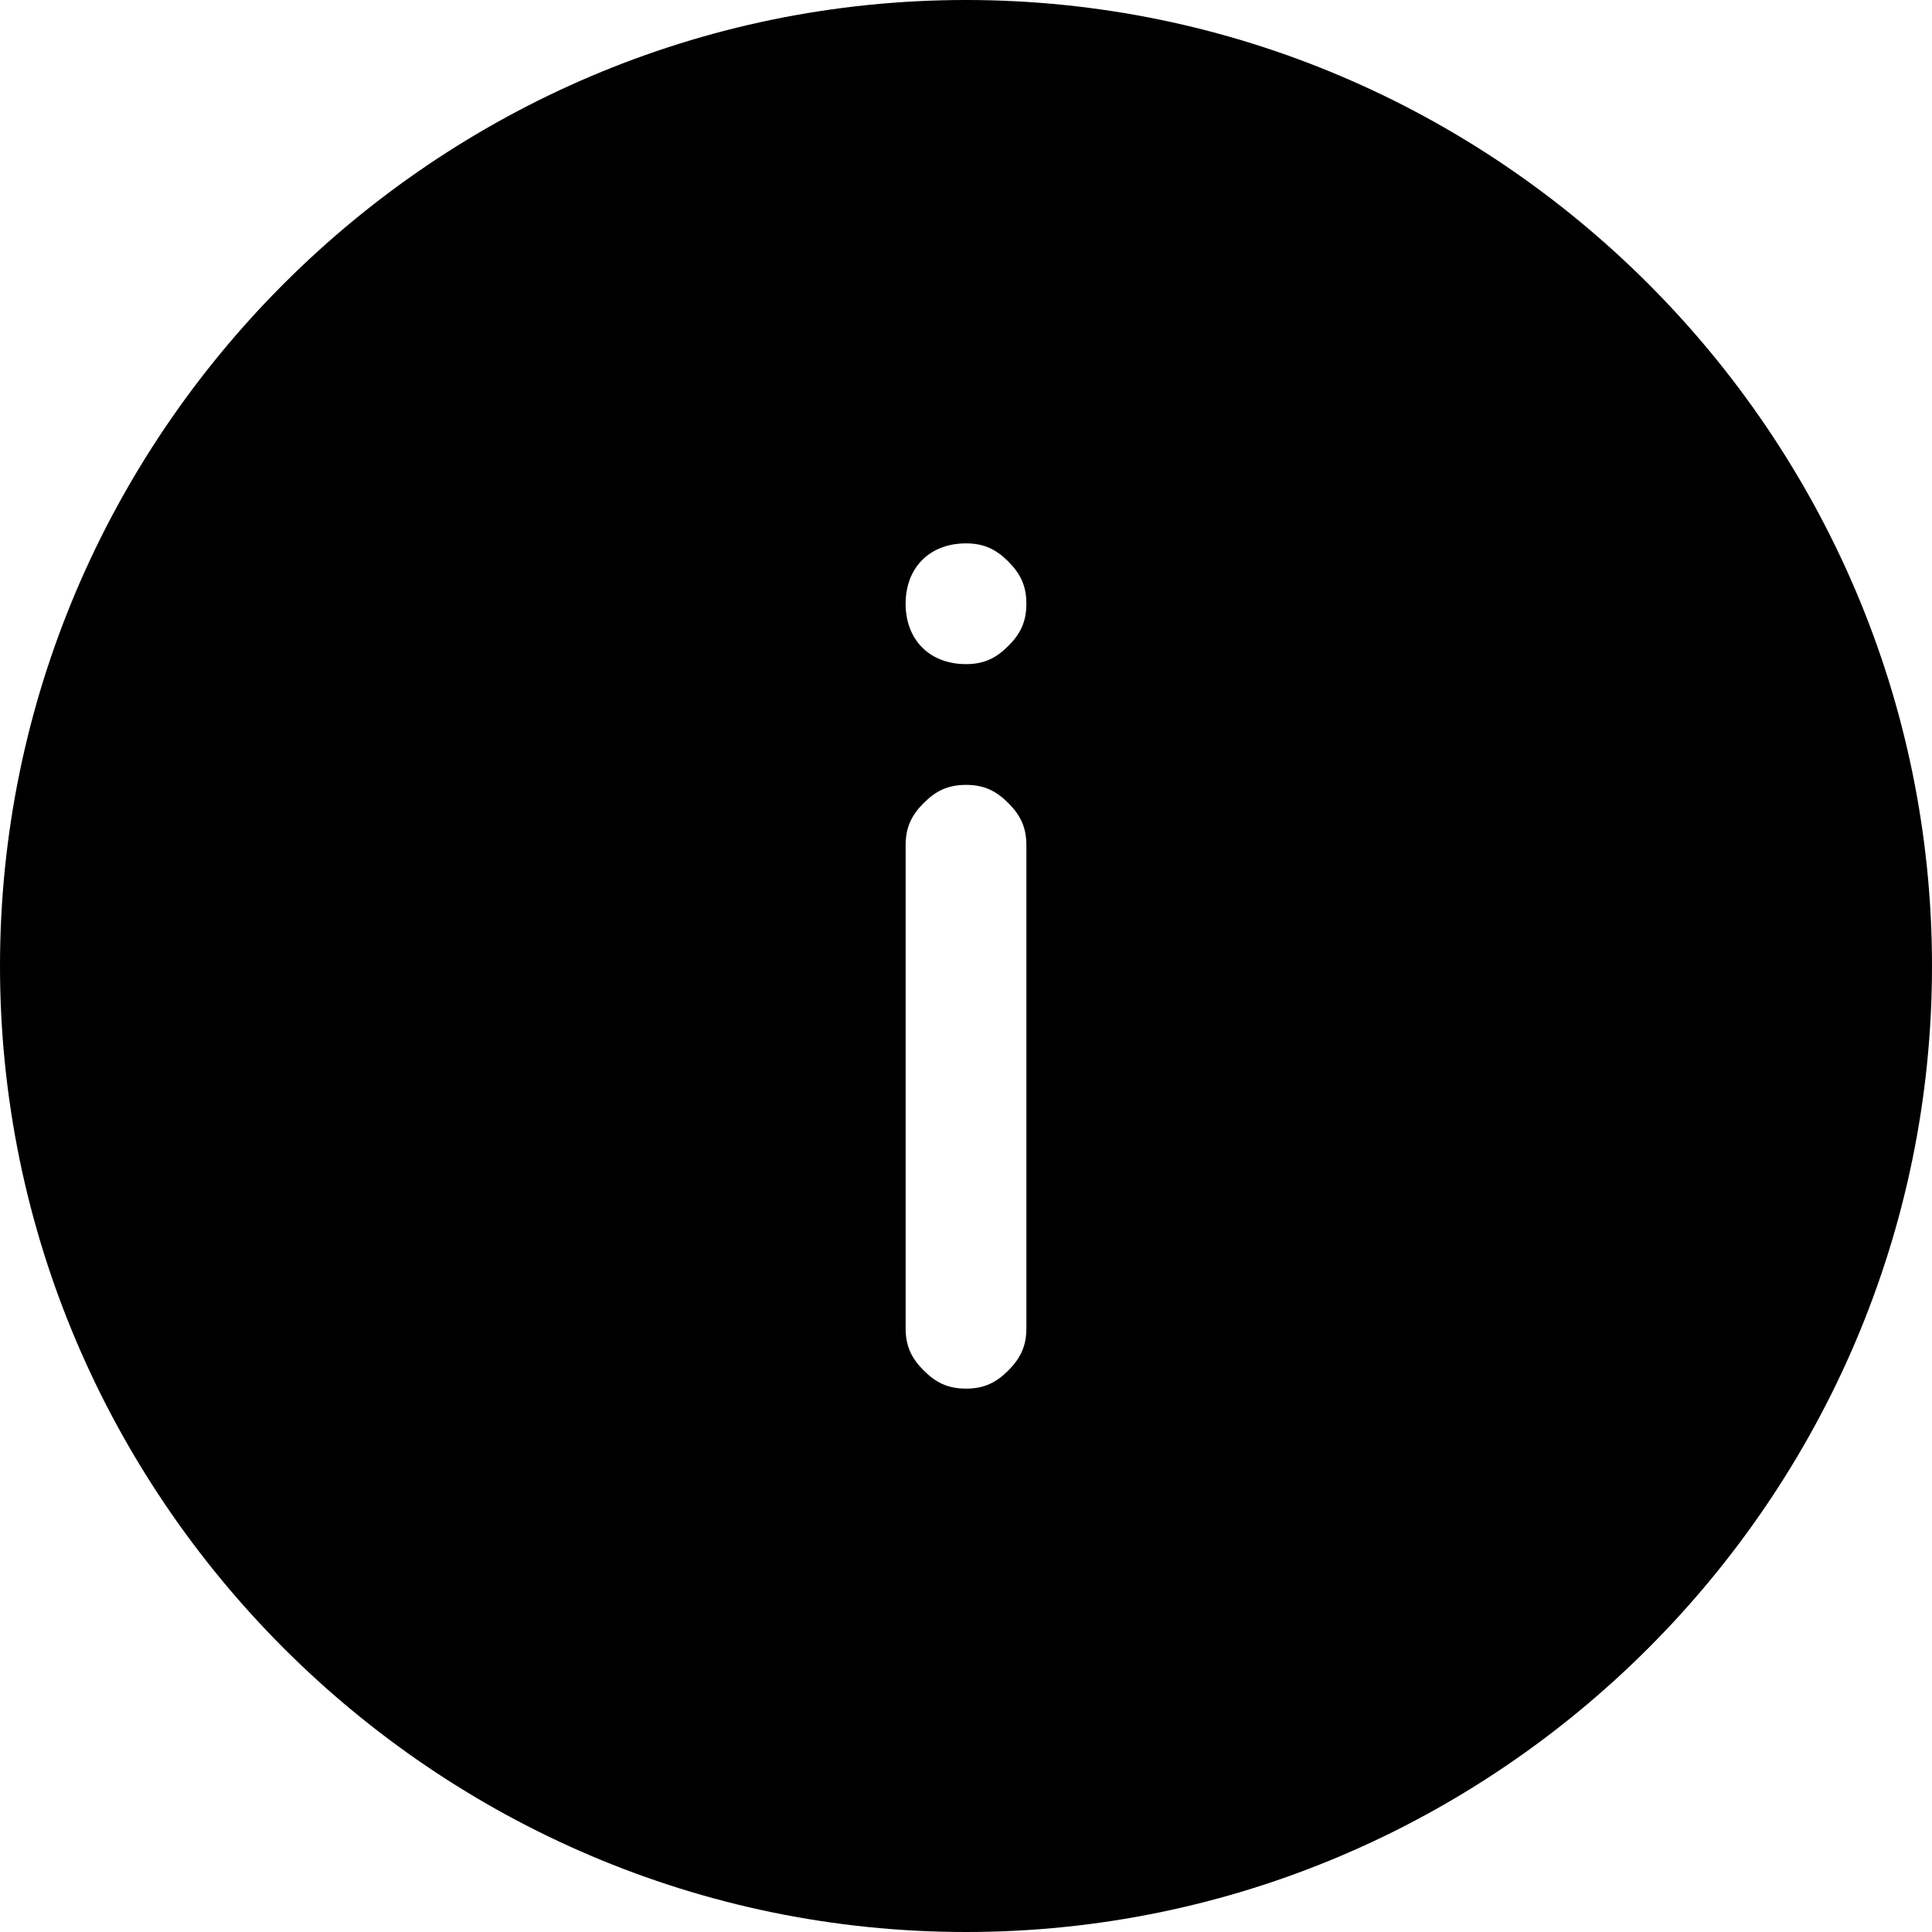 <?xml version="1.0" encoding="utf-8"?>
<!-- Generator: Adobe Illustrator 27.9.0, SVG Export Plug-In . SVG Version: 6.00 Build 0)  -->
<svg version="1.1" id="圖層_1" xmlns="http://www.w3.org/2000/svg" xmlns:xlink="http://www.w3.org/1999/xlink" x="0px" y="0px"
	 viewBox="0 0 32 32" style="enable-background:new 0 0 32 32;" xml:space="preserve">
<style type="text/css">
	.st0{display:none;}
	.st1{display:inline;}
	.st2{display:inline;fill-rule:evenodd;clip-rule:evenodd;}
</style>
<g id="FB" class="st0">
	<g class="st1">
		<g>
			<path d="M21.8,10.5v2.2h-2.2V16h2.2v9.8h4.4V16h2.9l0.4-3.3h-3.3v-1.9c0-0.9,0.1-1.4,1.5-1.4h1.8V6.1h-2.9
				C23,6.2,21.8,7.8,21.8,10.5z"/>
		</g>
	</g>
</g>
<g id="IG" class="st0">
	<g class="st1">
		<g>
			<path d="M30.5,5.1h-13c-2.4,0-4.4,2-4.4,4.4v13.1c0,2.4,2,4.4,4.4,4.4h13.1c2.4,0,4.4-2,4.4-4.4V9.5C34.9,7,33,5.1,30.5,5.1z
				 M28.4,8.4h3.3v3.3h-3.3V8.4z M24,11.6c2.4,0,4.4,2,4.4,4.4s-2,4.4-4.4,4.4s-4.4-2-4.4-4.4S21.6,11.6,24,11.6z M32.7,22.5
				c0,1.2-1,2.2-2.2,2.2h-13c-1.2,0-2.2-1-2.2-2.2v-7.6h2.3c-0.7,3.6,1.7,7,5.3,7.6c3.6,0.7,7-1.7,7.6-5.3c0.1-0.4,0.1-0.9,0.1-1.3
				s0-0.7-0.1-1.1h2.3L32.7,22.5L32.7,22.5z"/>
		</g>
	</g>
</g>
<g id="LINE" class="st0">
	<g class="st1">
		<path d="M37.3,13L37.3,13L37.3,13L37.3,13L37.3,13v-0.3c0-0.1,0-0.1,0-0.2v-0.1l0,0c-0.3-1.9-1.2-3.6-2.6-5.1
			c-1.4-1.5-3.2-2.7-5.2-3.4c-1.7-0.6-3.6-1-5.4-1c-2.5,0-5,0.6-7.1,1.7c-4.1,2.2-6.5,6.2-6.2,10.2c0.2,2.1,1,4.1,2.4,5.7
			c1.3,1.6,3,2.8,5,3.7c1.2,0.5,2.4,0.7,3.7,1h0.2c0.4,0.1,0.4,0.2,0.5,0.2c0,0.1,0,0.2,0,0.3s0,0.1-0.1,0.2
			c-0.1,0.6-0.3,1.1-0.2,1.8c0.1,0.7,0.6,1.2,1.3,1.2l0,0c0.7,0,1.5-0.5,2.1-0.8h0.1c1.3-0.8,2.5-1.6,3.4-2.3c2-1.5,4.3-3.1,6-5.2
			C36.8,18.5,37.6,15.7,37.3,13z M19,17.1h-2.3c-0.3,0-0.6-0.3-0.6-0.6v-4.8c0-0.3,0.3-0.6,0.6-0.6s0.6,0.3,0.6,0.6v4.2H19
			c0.3,0,0.6,0.3,0.6,0.6C19.6,16.8,19.3,17.1,19,17.1z M21.4,16.5c0,0.3-0.3,0.6-0.6,0.6s-0.6-0.3-0.6-0.6v-4.8
			c0-0.3,0.3-0.6,0.6-0.6s0.6,0.3,0.6,0.6V16.5z M27.1,16.5c0,0.3-0.2,0.5-0.4,0.6c-0.1,0-0.1,0-0.2,0c-0.2,0-0.4-0.1-0.5-0.3
			l-2.3-3.1v2.8c0,0.3-0.3,0.6-0.6,0.6s-0.6-0.3-0.6-0.6v-4.7c0-0.3,0.2-0.5,0.4-0.6c0.3-0.1,0.5,0,0.7,0.2l2.3,3.1v-2.9
			c0-0.3,0.3-0.6,0.6-0.6s0.6,0.3,0.6,0.6V16.5z M31.7,17h-3.1c-0.3,0-0.6-0.3-0.6-0.6V14v-2.4c0-0.3,0.3-0.6,0.6-0.6h3
			c0.3,0,0.6,0.3,0.6,0.6s-0.3,0.6-0.6,0.6h-2.4v1.2h1.9c0.3,0,0.6,0.3,0.6,0.6s-0.3,0.6-0.6,0.6h-1.9v1.2h2.5
			c0.3,0,0.6,0.3,0.6,0.6C32.3,16.7,32,17,31.7,17z"/>
	</g>
</g>
<g id="友善列印" class="st0">
	<path class="st2" d="M29,11H19v-1h10V11z M29,23H19v-6h10V23z M31,11V7H17v4h-4v9c0,1.1,0.9,2,2,2h2v3h14v-3h2c1.1,0,2-0.9,2-2v-9
		H31z"/>
</g>
<g id="加入行事曆" class="st0">
	<g class="st1">
		<g>
			<path d="M27.3,19.8c0-2.1,1.1-4.1,2.9-5.2H14v9c0,0.6,0.3,1.2,0.7,1.7c0.4,0.4,1.1,0.7,1.7,0.7h17.1c-1.6,0-3.2-0.7-4.4-1.8
				S27.3,21.5,27.3,19.8z"/>
			<path d="M33.5,14.6c-1.4,0-2.7,0.6-3.7,1.5c-1,1-1.5,2.3-1.5,3.7s0.6,2.7,1.5,3.7c1,1,2.3,1.5,3.7,1.5s2.7-0.6,3.7-1.5
				c1-1,1.5-2.3,1.5-3.7s-0.6-2.7-1.5-3.7C36.2,15.1,34.9,14.6,33.5,14.6L33.5,14.6z M35.4,20.3H34v1.4c0,0.3-0.2,0.5-0.5,0.5
				S33,22,33,21.7v-1.4h-1.4c-0.3,0-0.5-0.2-0.5-0.5s0.2-0.5,0.5-0.5H33v-1.4c0-0.3,0.2-0.5,0.5-0.5s0.5,0.2,0.5,0.5v1.4h1.4
				c0.3,0,0.5,0.2,0.5,0.5S35.7,20.3,35.4,20.3z"/>
		</g>
		<path d="M33.4,8.6c-0.4-0.4-1.1-0.7-1.7-0.7h-0.6v0.6c0,1.1-0.9,2.1-2.1,2.1c-1.1,0-2.1-0.9-2.1-2.1V7.9h-5.8v0.6
			c0,1.1-0.9,2.1-2.1,2.1s-2.1-0.9-2.1-2.1V7.9h-0.6c-0.6,0-1.2,0.3-1.7,0.7c-0.4,0.4-0.7,1.1-0.7,1.7v3.3h20v-3.4
			C34.1,9.7,33.8,9,33.4,8.6z"/>
		<path d="M29.1,4.3c0.6,0,1.1,0.5,1.1,1.1v3.1c0,0.6-0.5,1.1-1.1,1.1S28,9.1,28,8.5V5.4C28,4.8,28.5,4.3,29.1,4.3"/>
		<path d="M19.1,4.3c0.6,0,1.1,0.5,1.1,1.1v3.1c0,0.6-0.5,1.1-1.1,1.1S18,9.1,18,8.5V5.4C18.1,4.8,18.5,4.3,19.1,4.3"/>
	</g>
</g>
<path d="M16,0C7.2,0,0,7.2,0,16s7.2,16,16,16s16-7.2,16-16S24.8,0,16,0z M16,9c0.3,0,0.5,0.1,0.7,0.3C16.9,9.5,17,9.7,17,10
	c0,0.3-0.1,0.5-0.3,0.7C16.5,10.9,16.3,11,16,11c-0.6,0-1-0.4-1-1S15.4,9,16,9L16,9z M16,13c0.3,0,0.5,0.1,0.7,0.3
	c0.2,0.2,0.3,0.4,0.3,0.7v8c0,0.3-0.1,0.5-0.3,0.7C16.5,22.9,16.3,23,16,23c-0.3,0-0.5-0.1-0.7-0.3C15.1,22.5,15,22.3,15,22v-8
	c0-0.3,0.1-0.5,0.3-0.7C15.5,13.1,15.7,13,16,13L16,13z"/>
</svg>
